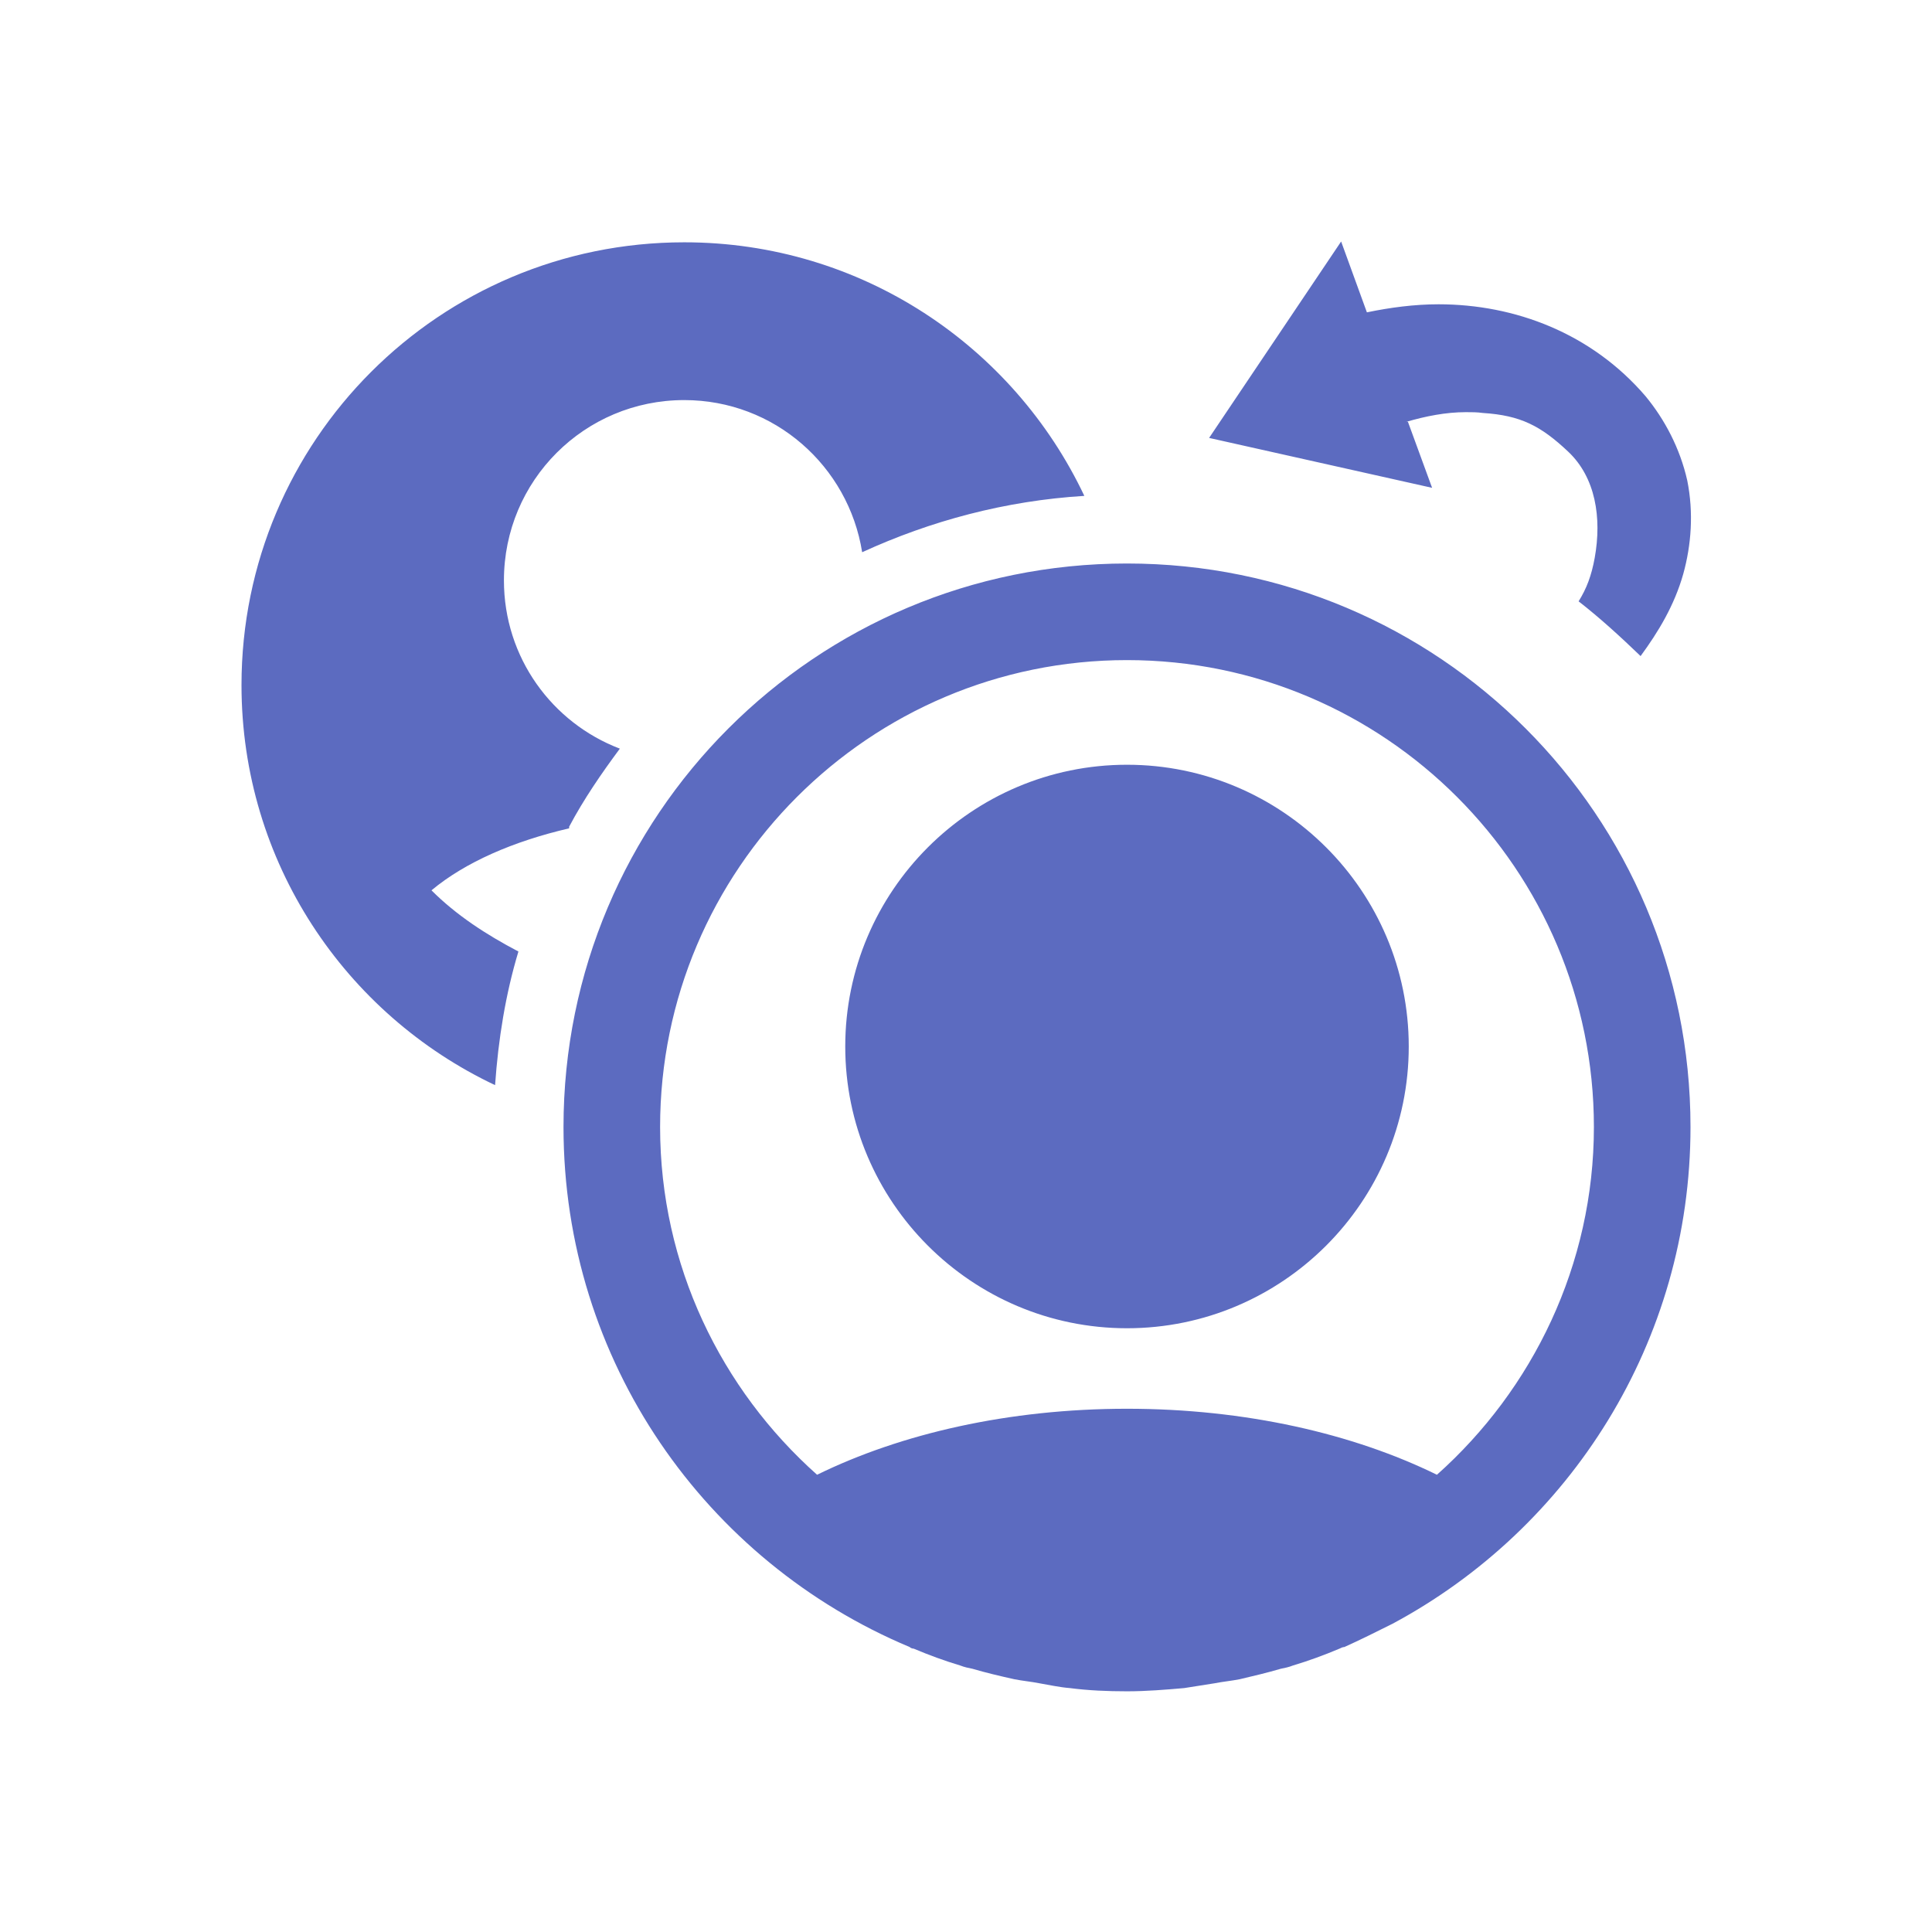 <svg width="24" height="24" viewBox="0 0 24 24" fill="none" xmlns="http://www.w3.org/2000/svg">
<path d="M17.5 13C17.5 14.93 15.93 16.5 14 16.5C12.07 16.5 10.5 14.93 10.5 13C10.5 11.07 12.07 9.5 14 9.5C15.93 9.5 17.5 11.07 17.5 13ZM21 14C21 16.67 19.5 18.99 17.3 20.17C17.1 20.27 16.9 20.37 16.7 20.46C16.68 20.46 16.66 20.47 16.64 20.48C16.45 20.56 16.26 20.63 16.06 20.69C16.01 20.71 15.96 20.72 15.91 20.73C15.74 20.78 15.57 20.82 15.4 20.86C15.3 20.88 15.19 20.89 15.09 20.91C14.96 20.93 14.84 20.95 14.71 20.97C14.48 20.99 14.24 21.01 14 21.01C13.76 21.01 13.52 21 13.29 20.97C13.16 20.96 13.03 20.93 12.91 20.91C12.81 20.89 12.7 20.88 12.6 20.86C12.42 20.82 12.25 20.78 12.08 20.73C12.03 20.72 11.98 20.71 11.93 20.69C11.73 20.63 11.54 20.56 11.35 20.48C11.33 20.48 11.31 20.47 11.3 20.46C8.77 19.4 7 16.91 7 14C7 10.13 10.13 7 14 7C17.87 7 21 10.13 21 14ZM19.8 14C19.8 10.8 17.2 8.2 14 8.2C10.8 8.2 8.2 10.8 8.2 14C8.2 15.72 8.96 17.26 10.15 18.32C11.19 17.81 12.53 17.5 14 17.5C15.47 17.5 16.81 17.81 17.85 18.32C19.04 17.26 19.8 15.71 19.8 14ZM17.47 5.24C17.71 5.17 17.96 5.12 18.21 5.12C18.28 5.12 18.35 5.12 18.42 5.13C18.89 5.16 19.14 5.29 19.48 5.61C19.82 5.93 19.9 6.43 19.81 6.93C19.77 7.15 19.71 7.31 19.61 7.47C19.88 7.68 20.13 7.91 20.38 8.15C20.6 7.85 20.8 7.52 20.91 7.13C21.01 6.77 21.04 6.37 20.96 5.97C20.87 5.57 20.68 5.21 20.44 4.92C19.77 4.14 18.82 3.78 17.87 3.78C17.57 3.78 17.27 3.82 16.98 3.88L16.66 3L15.02 5.44L17.79 6.06L17.49 5.24H17.47ZM7.07 10.27C7.25 9.93 7.47 9.61 7.7 9.3C6.86 8.98 6.26 8.17 6.26 7.21C6.26 5.97 7.26 4.97 8.5 4.97C9.62 4.97 10.54 5.79 10.71 6.86C11.56 6.47 12.49 6.22 13.47 6.16C12.59 4.3 10.7 3.01 8.5 3.01C5.46 3.01 3 5.47 3 8.51C3 10.71 4.29 12.6 6.15 13.48C6.19 12.91 6.28 12.35 6.44 11.82C6.04 11.61 5.67 11.37 5.36 11.06C5.78 10.71 6.38 10.45 7.07 10.29V10.27Z" fill="#5C6BC0"/>
</svg>
